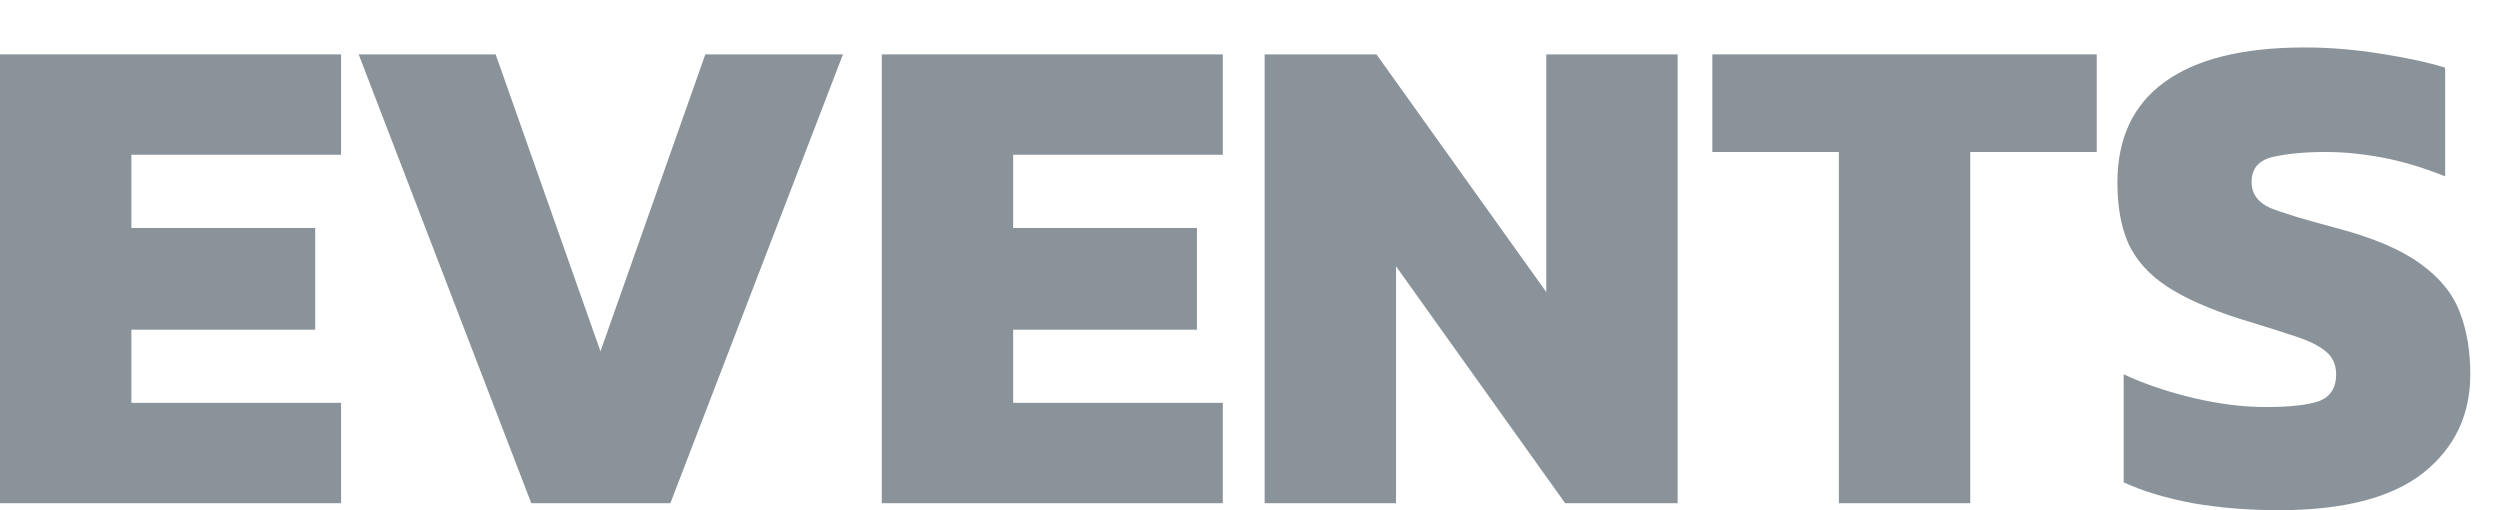 <svg width="49" height="10" viewBox="0 0 49 10" fill="none" xmlns="http://www.w3.org/2000/svg">
<path d="M0 9.863V1.066H6.685V3.033H2.575V4.468H6.178V6.462H2.575V7.896H6.685V9.863H0Z" fill="#8B939A"/>
<path d="M10.413 9.863L7.03 1.066H9.715L11.769 6.886L13.824 1.066H16.522L13.139 9.863H10.413Z" fill="#8B939A"/>
<path d="M17.283 9.863V1.066H23.967V3.033H19.858V4.468H23.46V6.462H19.858V7.896H23.967V9.863H17.283Z" fill="#8B939A"/>
<path d="M24.787 9.863V1.066H26.979L30.307 5.724V1.066H32.882V9.863H30.677L27.362 5.219V9.863H24.787Z" fill="#8B939A"/>
<path d="M36.042 9.863V2.979H33.562V1.066H41.096V2.979H38.617V9.863H36.042Z" fill="#8B939A"/>
<path d="M44.665 10C44.072 10 43.51 9.954 42.98 9.863C42.451 9.763 41.999 9.627 41.624 9.454V7.336C42.035 7.528 42.492 7.682 42.994 7.801C43.496 7.919 43.967 7.978 44.405 7.978C44.862 7.978 45.204 7.942 45.432 7.869C45.67 7.787 45.788 7.61 45.788 7.336C45.788 7.145 45.72 6.995 45.583 6.886C45.455 6.776 45.25 6.676 44.967 6.585C44.693 6.494 44.332 6.38 43.885 6.244C43.291 6.052 42.821 5.843 42.474 5.615C42.127 5.388 41.876 5.11 41.72 4.782C41.574 4.454 41.501 4.053 41.501 3.58C41.501 2.715 41.807 2.059 42.419 1.613C43.04 1.158 43.958 0.93 45.172 0.93C45.656 0.93 46.154 0.971 46.665 1.053C47.186 1.135 47.606 1.226 47.925 1.326V3.457C47.496 3.284 47.085 3.161 46.693 3.088C46.3 3.015 45.93 2.979 45.583 2.979C45.181 2.979 44.839 3.011 44.556 3.074C44.273 3.138 44.131 3.302 44.131 3.566C44.131 3.794 44.25 3.962 44.487 4.072C44.734 4.172 45.167 4.304 45.788 4.468C46.51 4.659 47.058 4.891 47.432 5.164C47.816 5.438 48.076 5.756 48.213 6.121C48.35 6.476 48.418 6.881 48.418 7.336C48.418 8.138 48.108 8.784 47.487 9.276C46.866 9.759 45.925 10 44.665 10Z" fill="#8B939A"/>
</svg>
